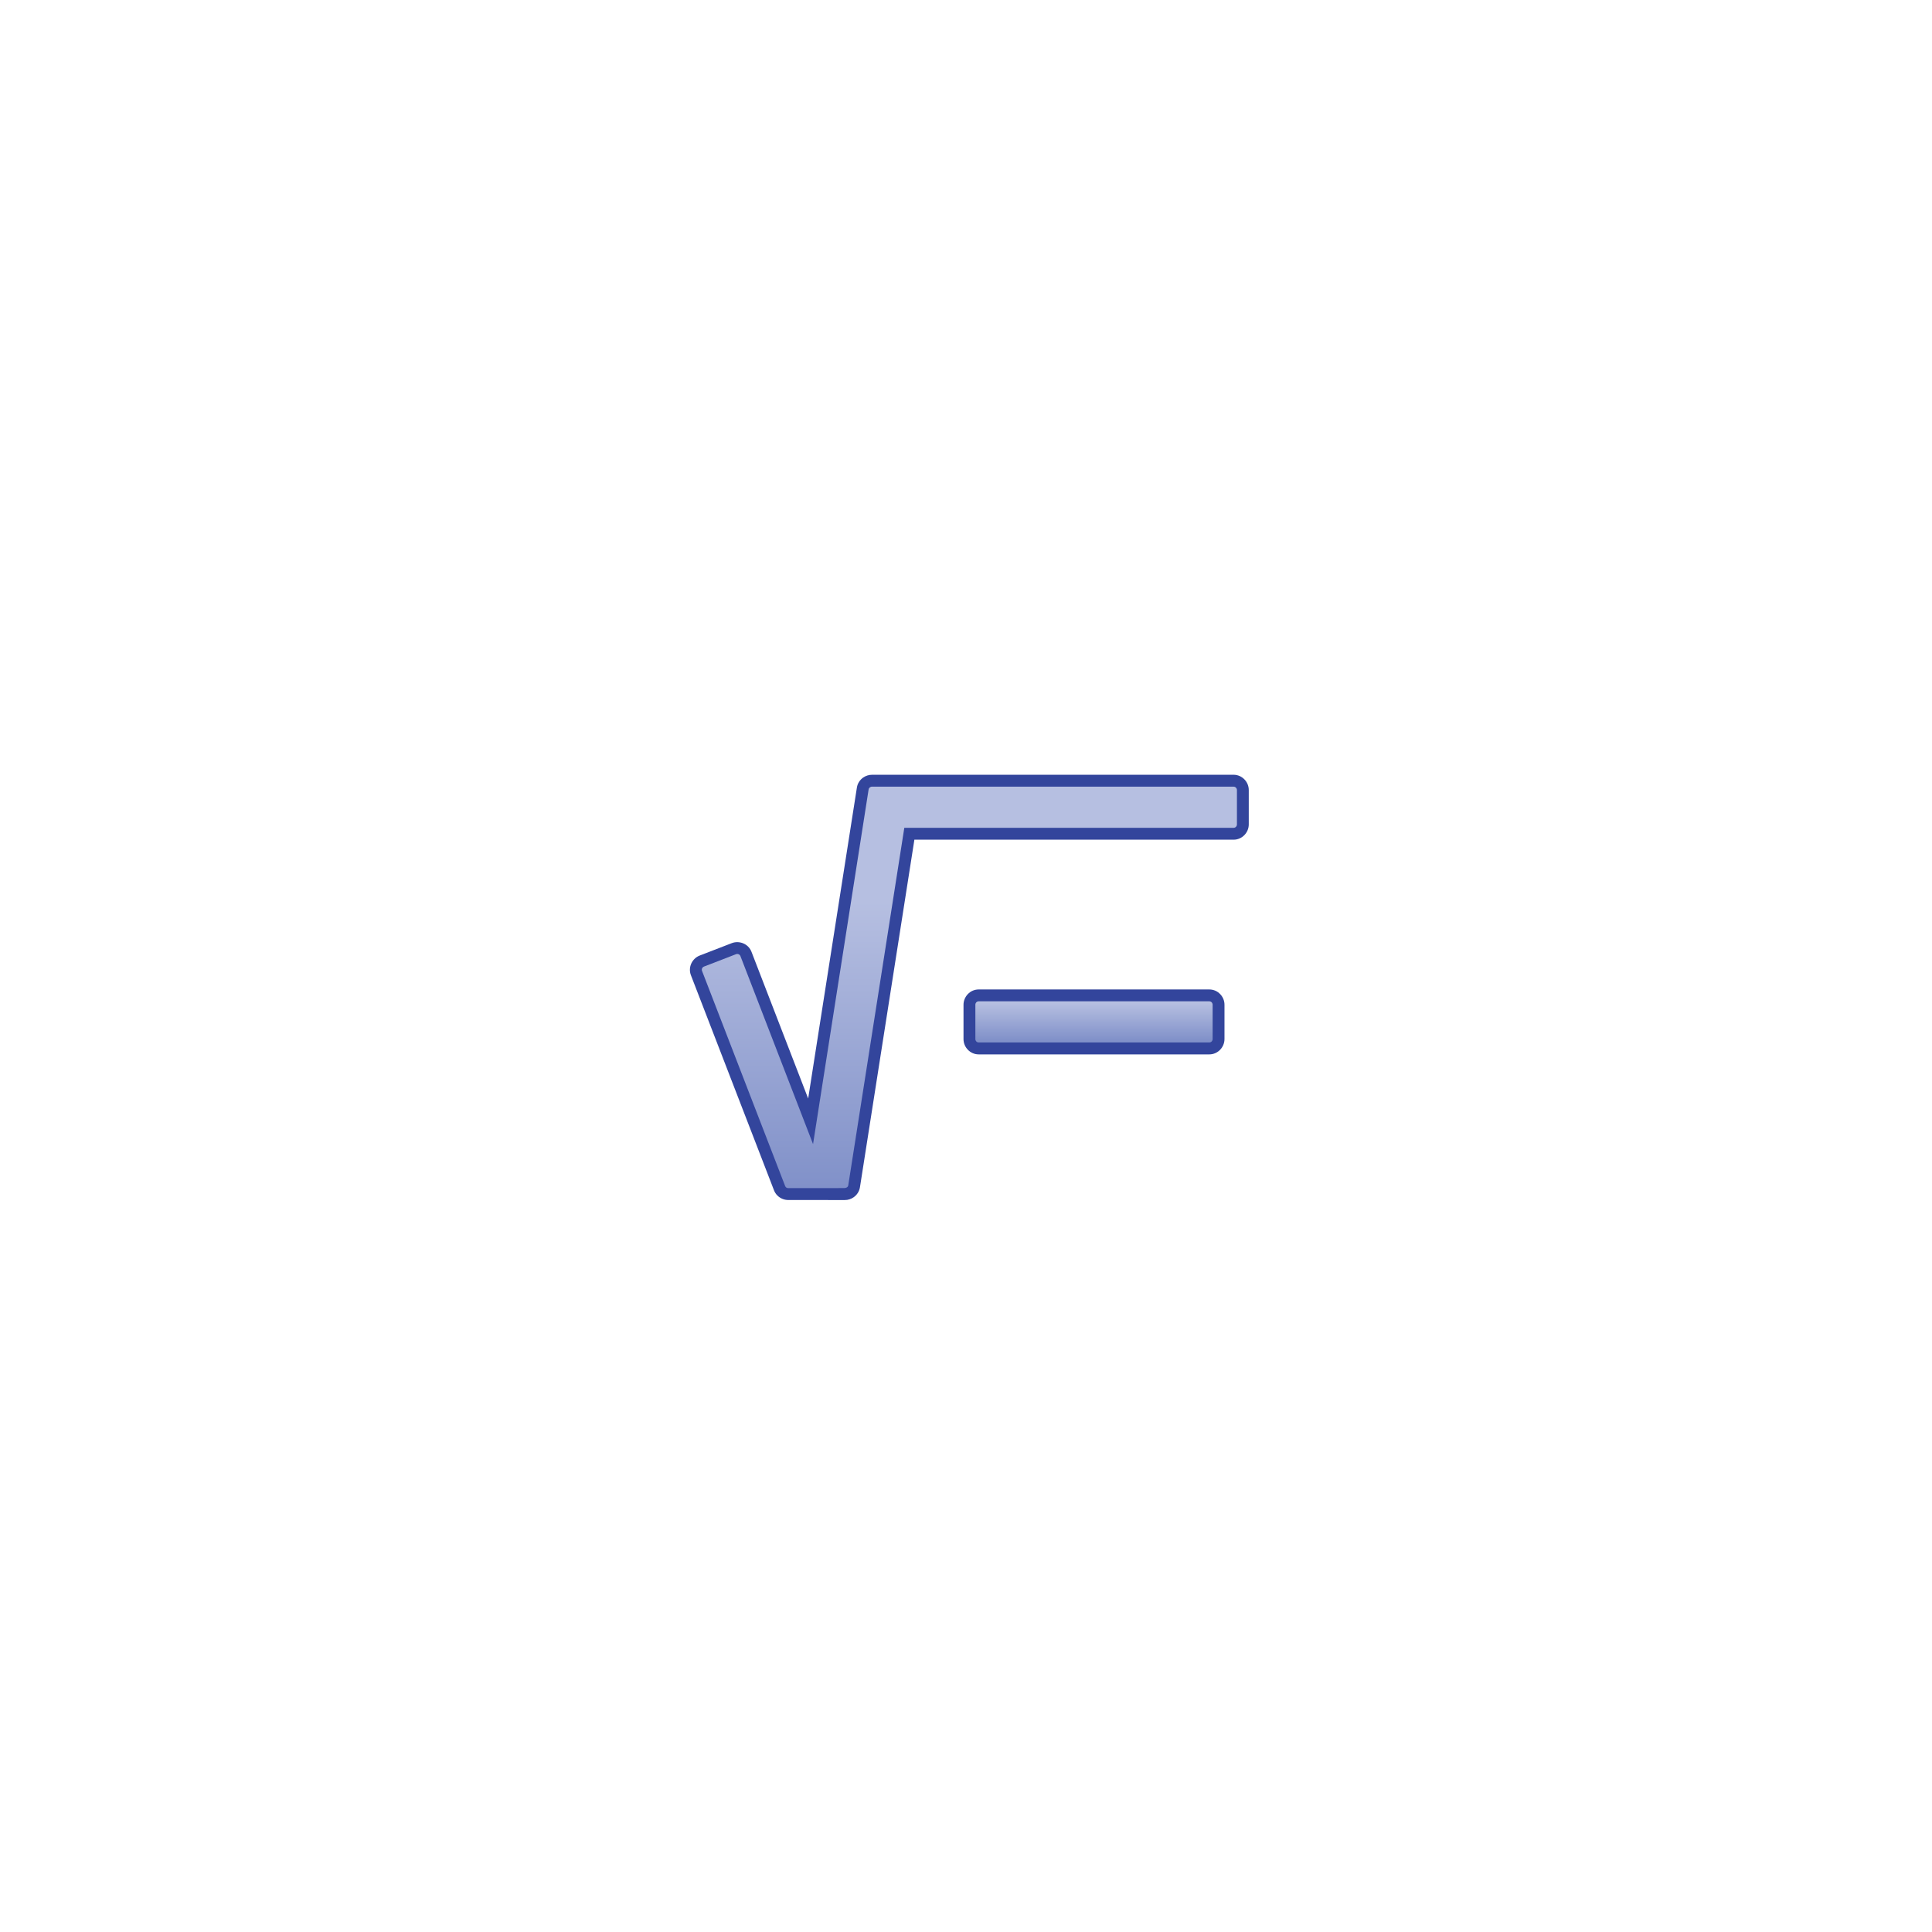 <?xml version="1.0" encoding="utf-8"?>
<!-- Generator: Adobe Illustrator 15.1.0, SVG Export Plug-In . SVG Version: 6.00 Build 0)  -->
<!DOCTYPE svg PUBLIC "-//W3C//DTD SVG 1.1//EN" "http://www.w3.org/Graphics/SVG/1.1/DTD/svg11.dtd">
<svg version="1.1" id="Layer_1" xmlns="http://www.w3.org/2000/svg" xmlns:xlink="http://www.w3.org/1999/xlink" x="0px" y="0px"
	 width="72px" height="72px" viewBox="0 0 72 72" enable-background="new 0 0 72 72" xml:space="preserve">
<g>
	<path fill="#33459C" d="M36.471,36.874h8.598c0.157,0,0.302,0.066,0.405,0.176c0.098,0.102,0.159,0.241,0.159,0.394v1.279
		c0,0.152-0.062,0.293-0.159,0.395c-0.104,0.109-0.248,0.176-0.405,0.176h-8.598c-0.158,0-0.302-0.067-0.405-0.176
		c-0.098-0.102-0.159-0.242-0.159-0.395v-1.279c0-0.152,0.063-0.292,0.159-0.394C36.169,36.941,36.313,36.874,36.471,36.874z"/>
	<linearGradient id="SVGID_1_" gradientUnits="userSpaceOnUse" x1="40.77" y1="37.366" x2="40.77" y2="38.752">
		<stop  offset="0" style="stop-color:#B6BFE1"/>
		<stop  offset="1" style="stop-color:#8191C9"/>
	</linearGradient>
	<path fill-rule="evenodd" clip-rule="evenodd" fill="url(#SVGID_1_)" d="M36.471,37.316h8.598c0.067,0,0.122,0.058,0.122,0.127
		v1.279c0,0.07-0.055,0.127-0.122,0.127h-8.598c-0.067,0-0.122-0.057-0.122-0.127v-1.279C36.349,37.374,36.403,37.316,36.471,37.316
		z"/>
	<path fill="#33459C" d="M28.005,35.469l2.113,5.47l1.816-11.589c0.024-0.156,0.112-0.288,0.236-0.374
		c0.094-0.065,0.21-0.104,0.331-0.103c4.491,0,8.981,0,13.473,0c0.157,0,0.302,0.067,0.405,0.176
		c0.098,0.102,0.159,0.241,0.159,0.394v1.28c0,0.152-0.062,0.292-0.159,0.394c-0.104,0.109-0.248,0.176-0.405,0.176
		c-3.949,0-7.898,0-11.848,0l-0.049-0.002l-2.029,12.955c-0.025,0.156-0.113,0.288-0.237,0.374c-0.094,0.065-0.209,0.104-0.33,0.102
		l-2.095-0.001c-0.079,0.001-0.158-0.014-0.229-0.044c-0.14-0.058-0.254-0.168-0.311-0.315l-3.098-8.02
		c-0.057-0.148-0.046-0.306,0.018-0.442c0.061-0.127,0.168-0.235,0.311-0.29l1.193-0.461c0.143-0.055,0.295-0.047,0.425,0.006
		C27.834,35.211,27.948,35.322,28.005,35.469z"/>
	<linearGradient id="SVGID_2_" gradientUnits="userSpaceOnUse" x1="36.126" y1="33.608" x2="36.126" y2="44.228">
		<stop  offset="0" style="stop-color:#B6BFE1"/>
		<stop  offset="1" style="stop-color:#8191C9"/>
	</linearGradient>
	<path fill-rule="evenodd" clip-rule="evenodd" fill="url(#SVGID_2_)" d="M27.593,35.629l2.707,7.009l2.071-13.219
		c0.011-0.063,0.069-0.107,0.136-0.102l0,0c4.489,0,8.979,0,13.468,0c0.066,0,0.122,0.058,0.122,0.127v1.279
		c0,0.07-0.056,0.127-0.122,0.127c-4.092,0-8.183,0-12.274,0l-2.089,13.325c-0.01,0.065-0.075,0.101-0.145,0.101l-2.089,0.002
		c-0.052,0.001-0.1-0.028-0.118-0.077l-3.098-8.02c-0.024-0.063,0.009-0.135,0.074-0.16l1.193-0.461
		C27.495,35.536,27.568,35.566,27.593,35.629z"/>
</g>
</svg>
